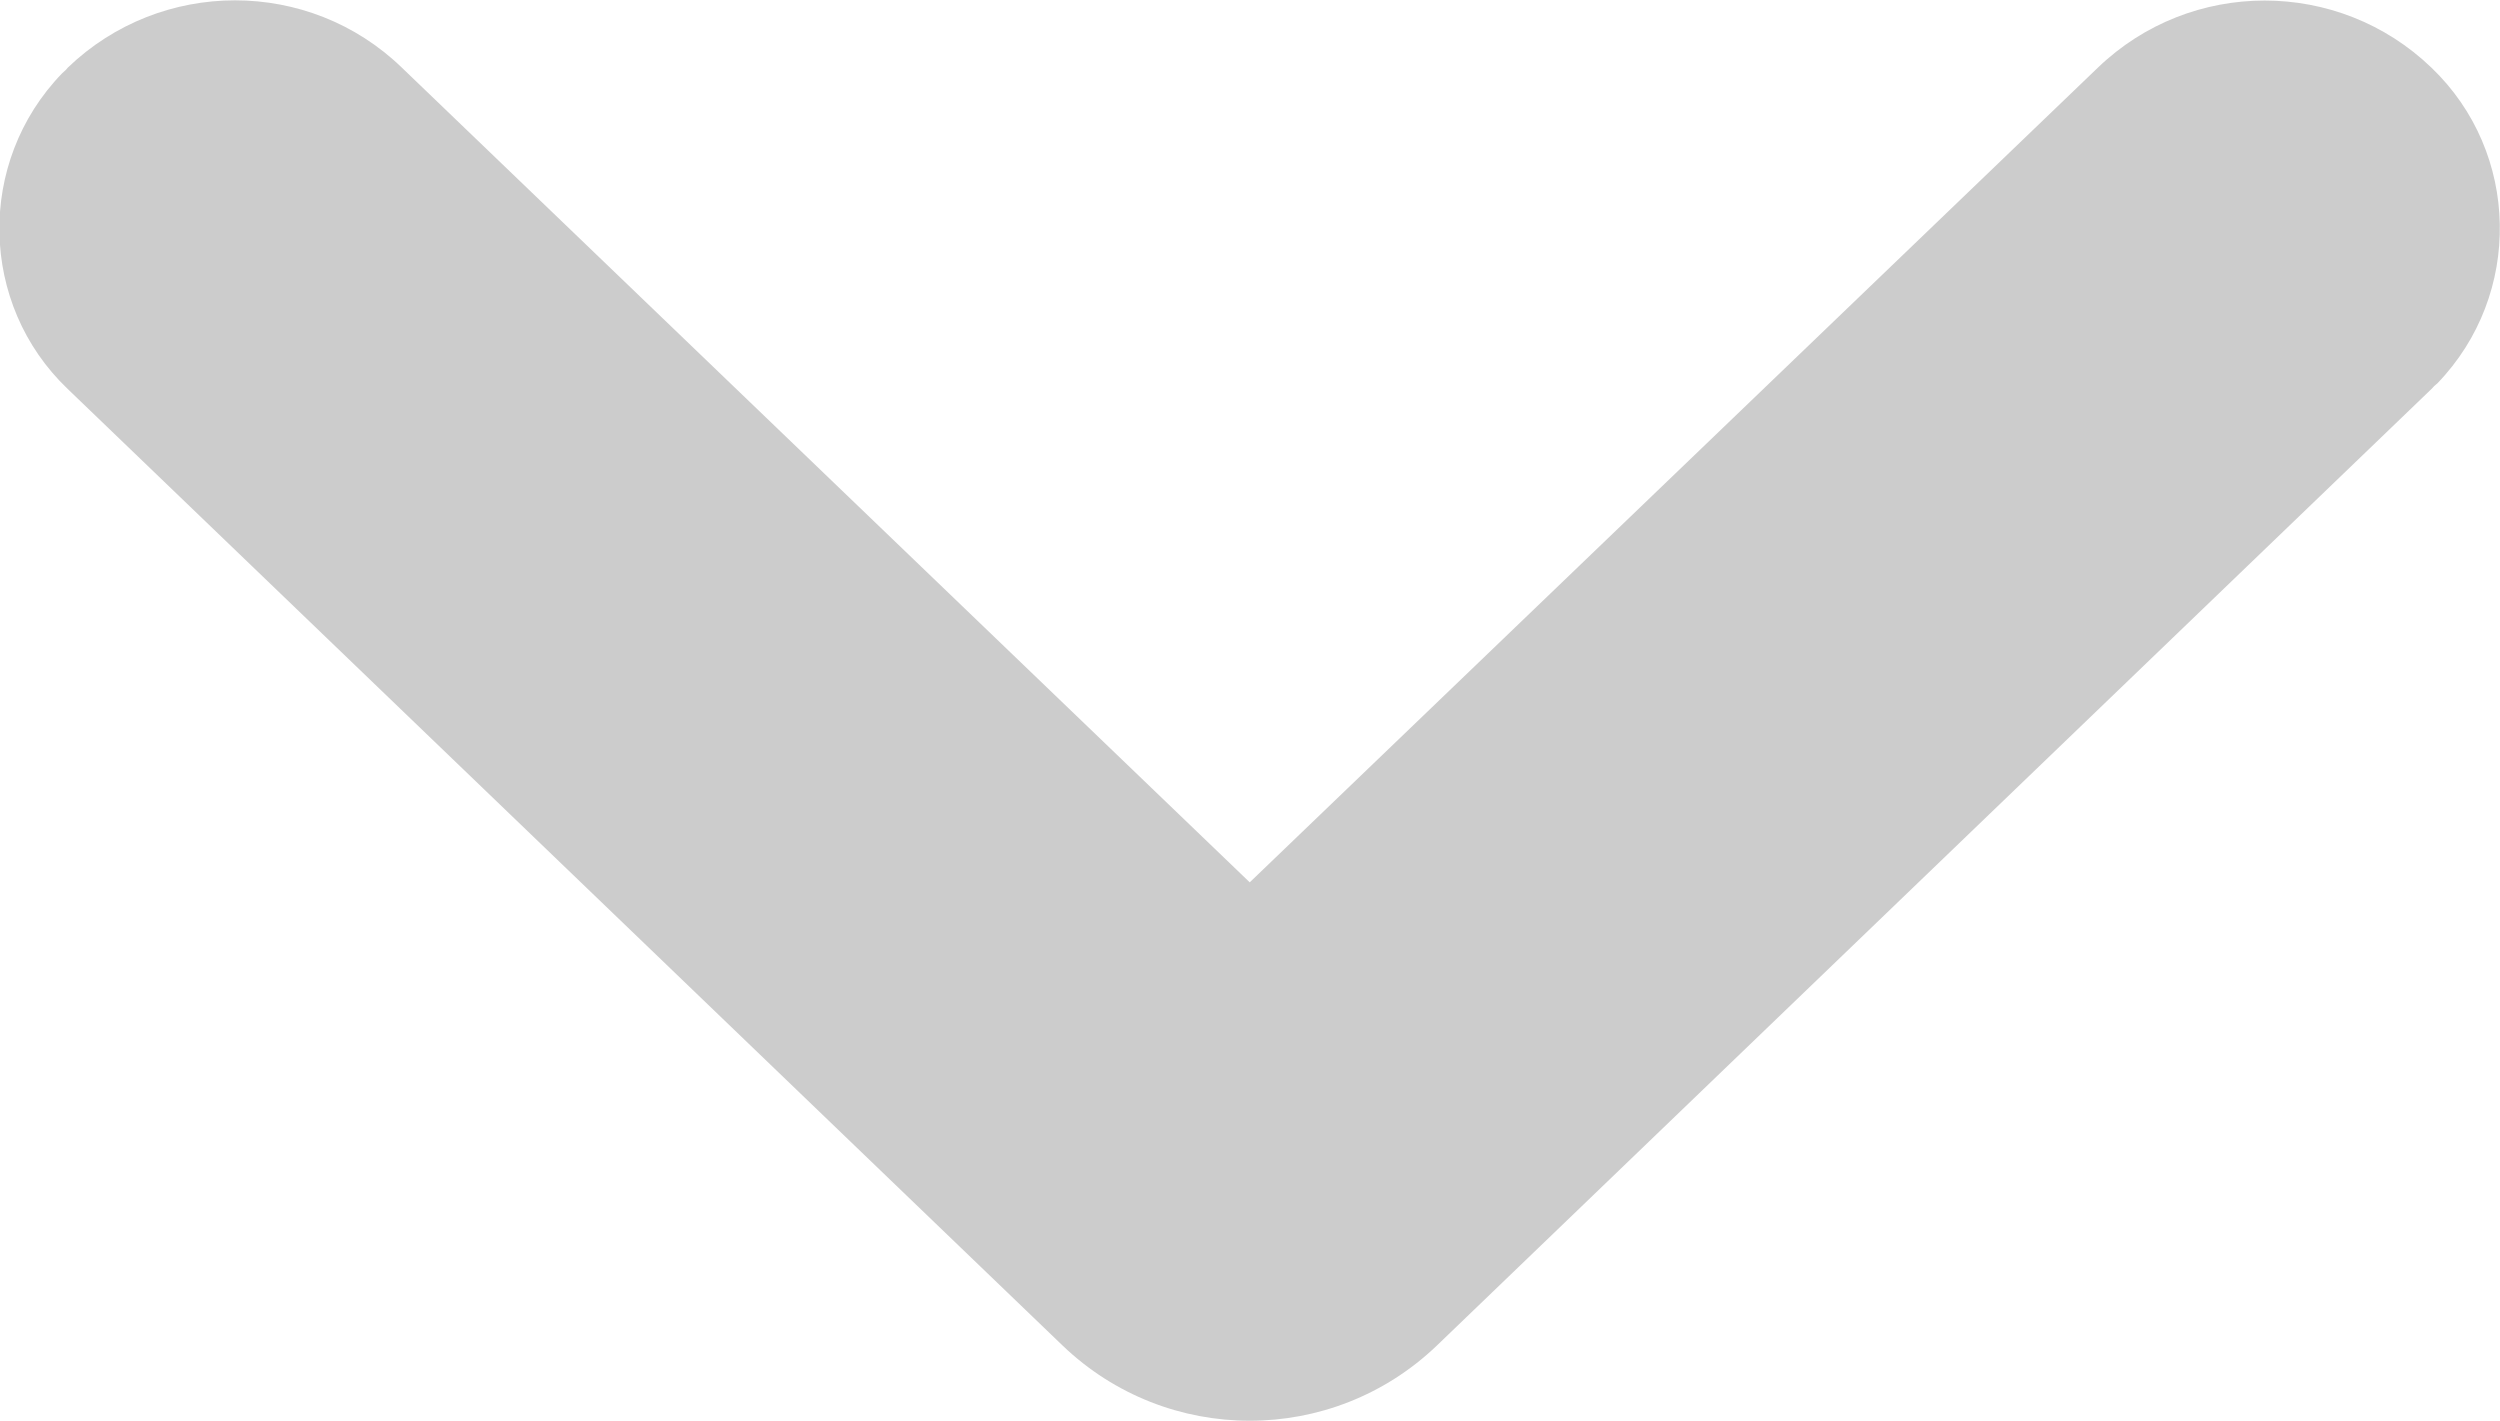 <?xml version="1.0" encoding="utf-8"?>
<!-- Generator: Adobe Illustrator 15.1.0, SVG Export Plug-In . SVG Version: 6.00 Build 0)  -->
<!DOCTYPE svg PUBLIC "-//W3C//DTD SVG 1.1//EN" "http://www.w3.org/Graphics/SVG/1.1/DTD/svg11.dtd">
<svg version="1.1" id="Layer_1" xmlns="http://www.w3.org/2000/svg" xmlns:xlink="http://www.w3.org/1999/xlink" x="0px" y="0px"
	 width="9.268px" height="5.268px" viewBox="0 0 9.268 5.268" enable-background="new 0 0 9.268 5.268" xml:space="preserve">
<g>
	<g transform="translate(56 4)">
		<g transform="matrix(0 -1 -1 0 20 20)">
			<path id="a_1_" fill="#CCCCCC" d="M23.749,66.986c-0.315-0.329-0.841-0.339-1.17-0.022c-0.006,0.008-0.014,0.016-0.021,0.022
				l-3.546,3.687c-0.372,0.388-0.372,1,0,1.388l3.546,3.688c0.314,0.329,0.841,0.339,1.17,0.021
				c0.007-0.008,0.014-0.016,0.021-0.021c0.333-0.346,0.333-0.895,0-1.239l-3.02-3.143l3.02-3.144
				C24.081,67.878,24.081,67.331,23.749,66.986L23.749,66.986z"/>
		</g>
	</g>
</g>
</svg>
